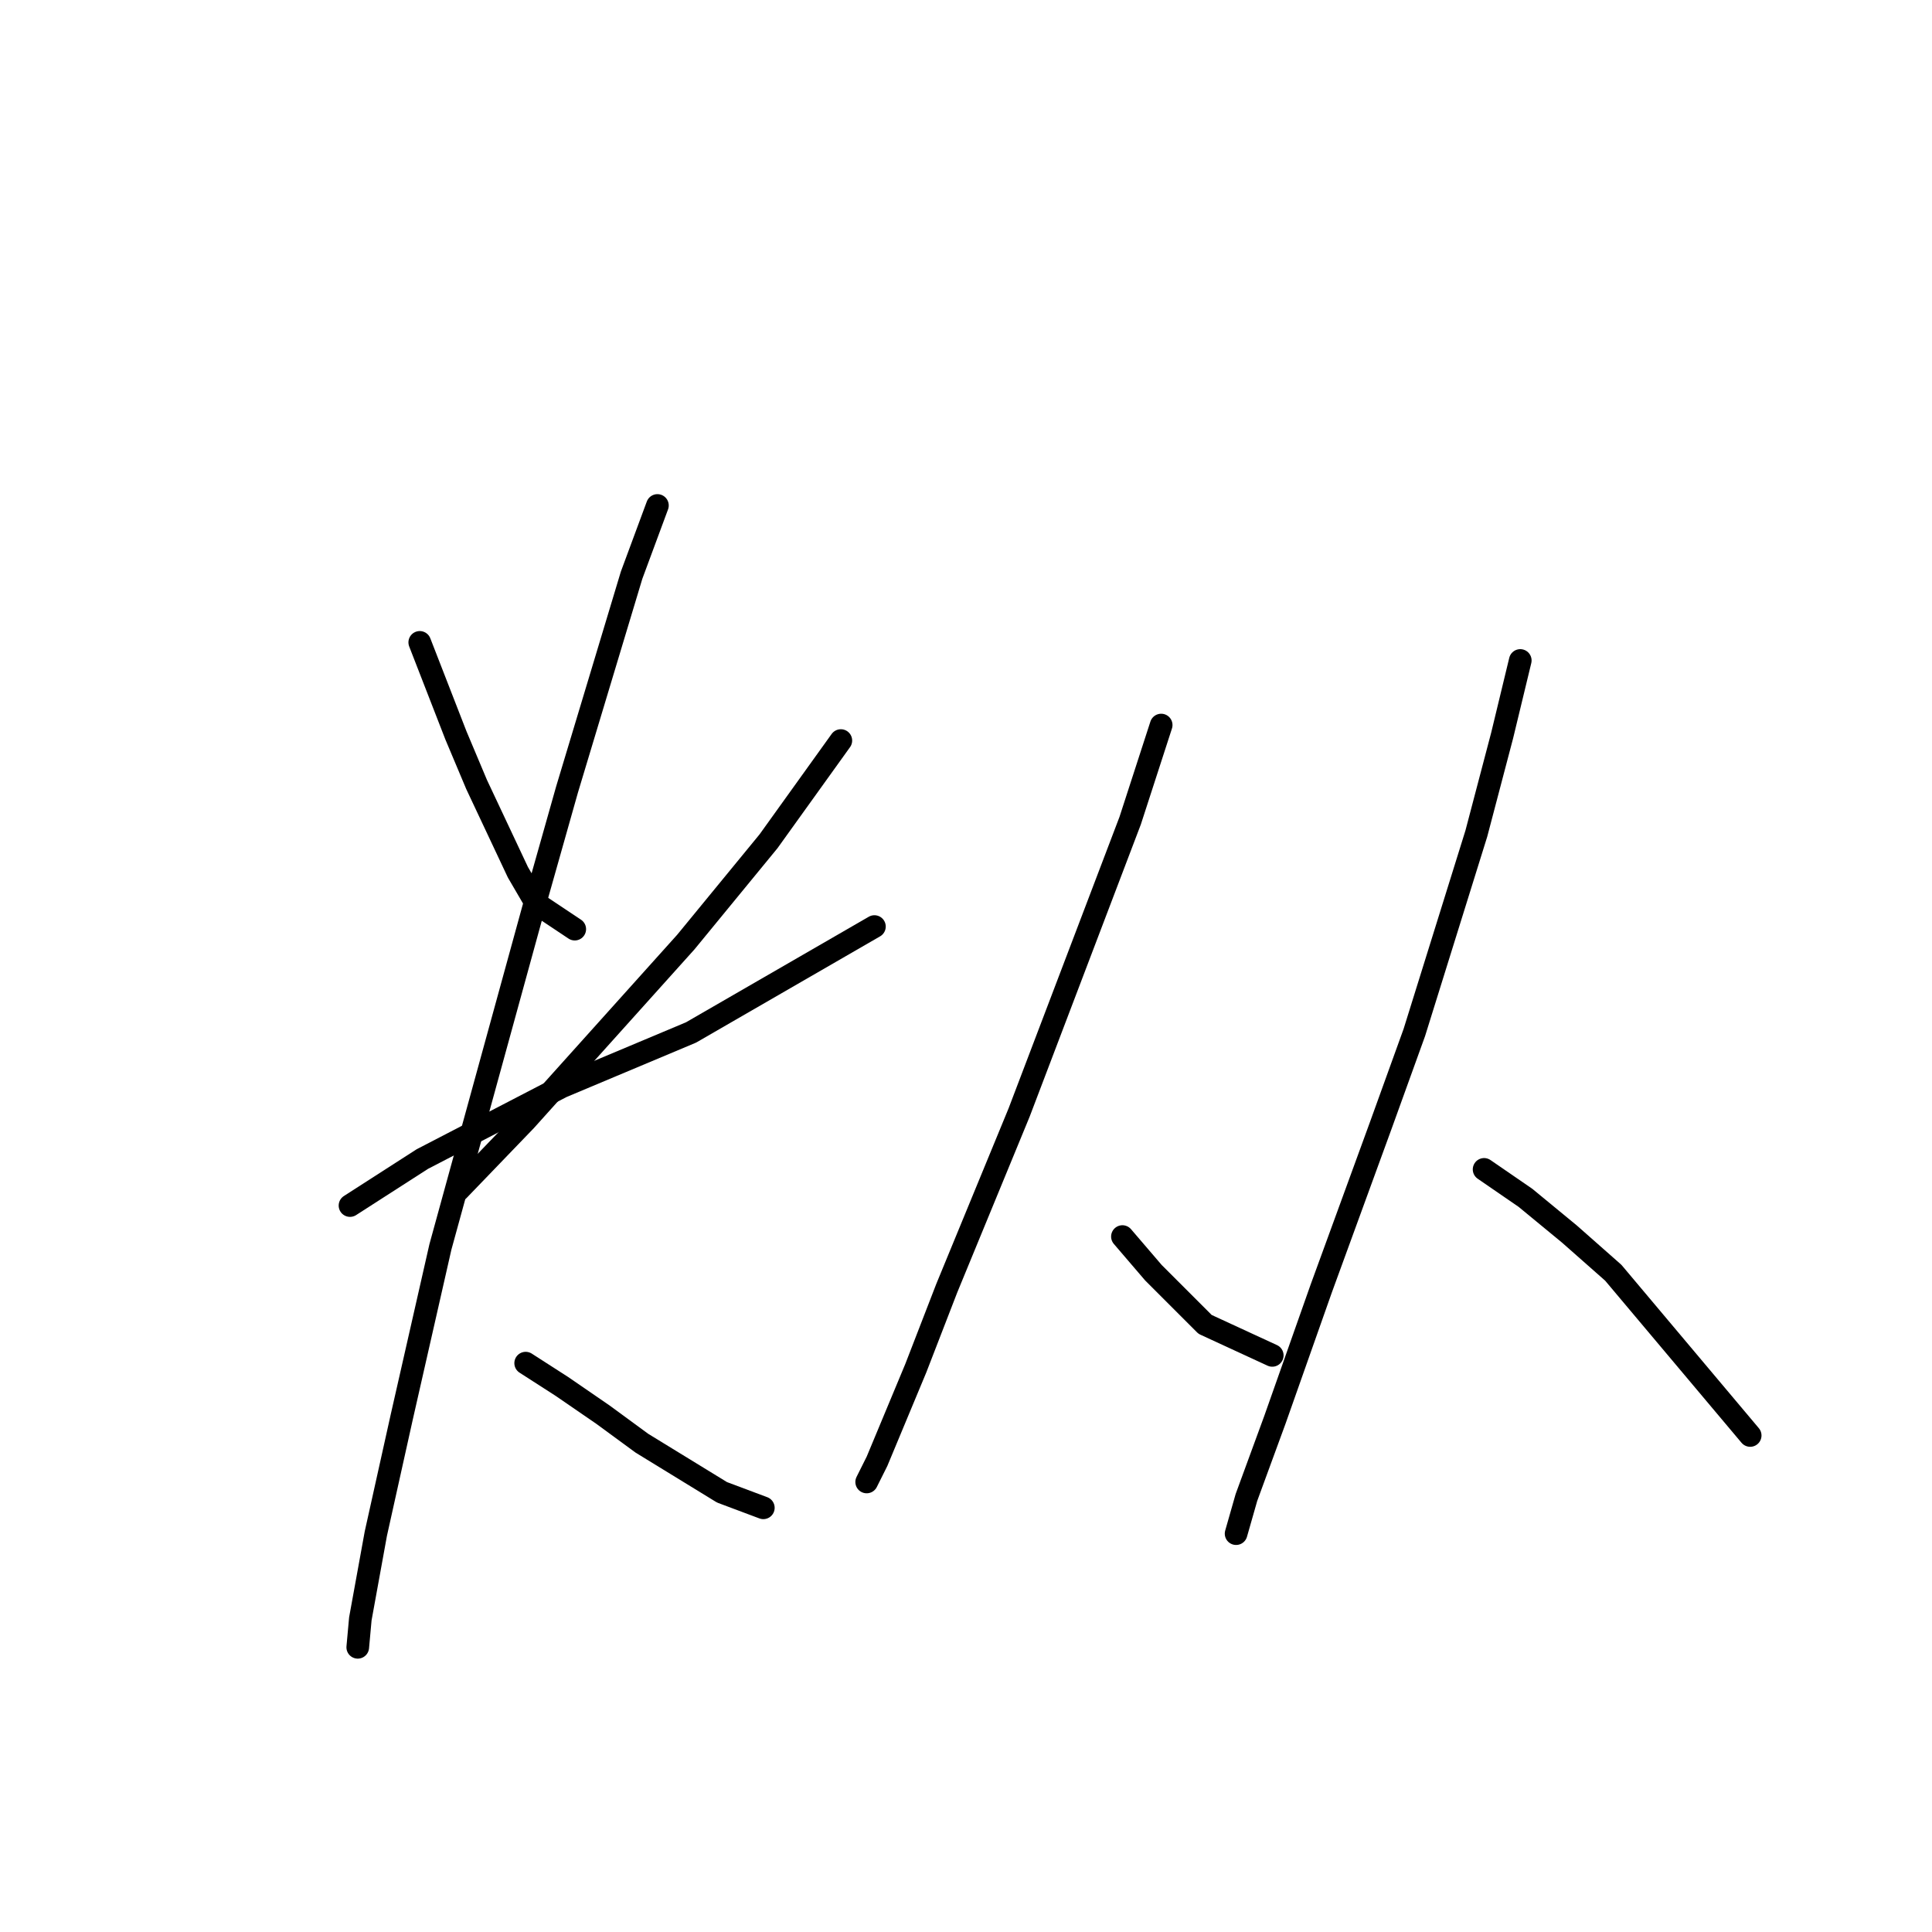 <?xml version="1.0" standalone="no"?>
    <svg width="256" height="256" xmlns="http://www.w3.org/2000/svg" version="1.1">
    <polyline stroke="black" stroke-width="3" stroke-linecap="round" fill="transparent" stroke-linejoin="round" points="55.619 85.119 60.412 97.442 63.15 103.946 68.627 115.585 71.023 119.692 76.158 123.116 76.158 123.116 " />
        <polyline stroke="black" stroke-width="3" stroke-linecap="round" fill="transparent" stroke-linejoin="round" points="111.416 98.127 101.831 111.477 90.877 124.827 69.654 148.446 60.754 157.689 60.754 157.689 " />
        <polyline stroke="black" stroke-width="3" stroke-linecap="round" fill="transparent" stroke-linejoin="round" points="46.377 159.742 55.962 153.581 74.446 143.996 91.562 136.808 115.866 122.773 115.866 122.773 " />
        <polyline stroke="black" stroke-width="3" stroke-linecap="round" fill="transparent" stroke-linejoin="round" points="87.112 66.977 83.689 76.219 75.131 104.631 70.681 120.377 58.358 165.219 53.223 187.812 49.8 203.216 47.746 214.512 47.404 218.277 47.404 218.277 " />
        <polyline stroke="black" stroke-width="3" stroke-linecap="round" fill="transparent" stroke-linejoin="round" points="69.654 180.623 74.446 183.704 79.923 187.469 85.058 191.235 95.669 197.739 101.146 199.793 101.146 199.793 " />
        <polyline stroke="black" stroke-width="3" stroke-linecap="round" fill="transparent" stroke-linejoin="round" points="153.862 96.073 149.754 108.739 135.035 147.419 125.45 170.696 121.342 181.308 116.208 193.631 114.839 196.369 114.839 196.369 " />
        <polyline stroke="black" stroke-width="3" stroke-linecap="round" fill="transparent" stroke-linejoin="round" points="148.727 163.85 152.835 168.643 156.6 172.408 159.681 175.489 168.581 179.596 168.581 179.596 " />
        <polyline stroke="black" stroke-width="3" stroke-linecap="round" fill="transparent" stroke-linejoin="round" points="201.443 87.516 199.046 97.442 195.623 110.45 187.408 136.808 182.958 149.131 175.085 170.696 168.923 188.154 165.158 198.423 163.789 203.216 163.789 203.216 " />
        <polyline stroke="black" stroke-width="3" stroke-linecap="round" fill="transparent" stroke-linejoin="round" points="196.65 154.95 202.127 158.716 207.946 163.508 213.766 168.643 231.908 190.208 231.908 190.208 " />
        </svg>